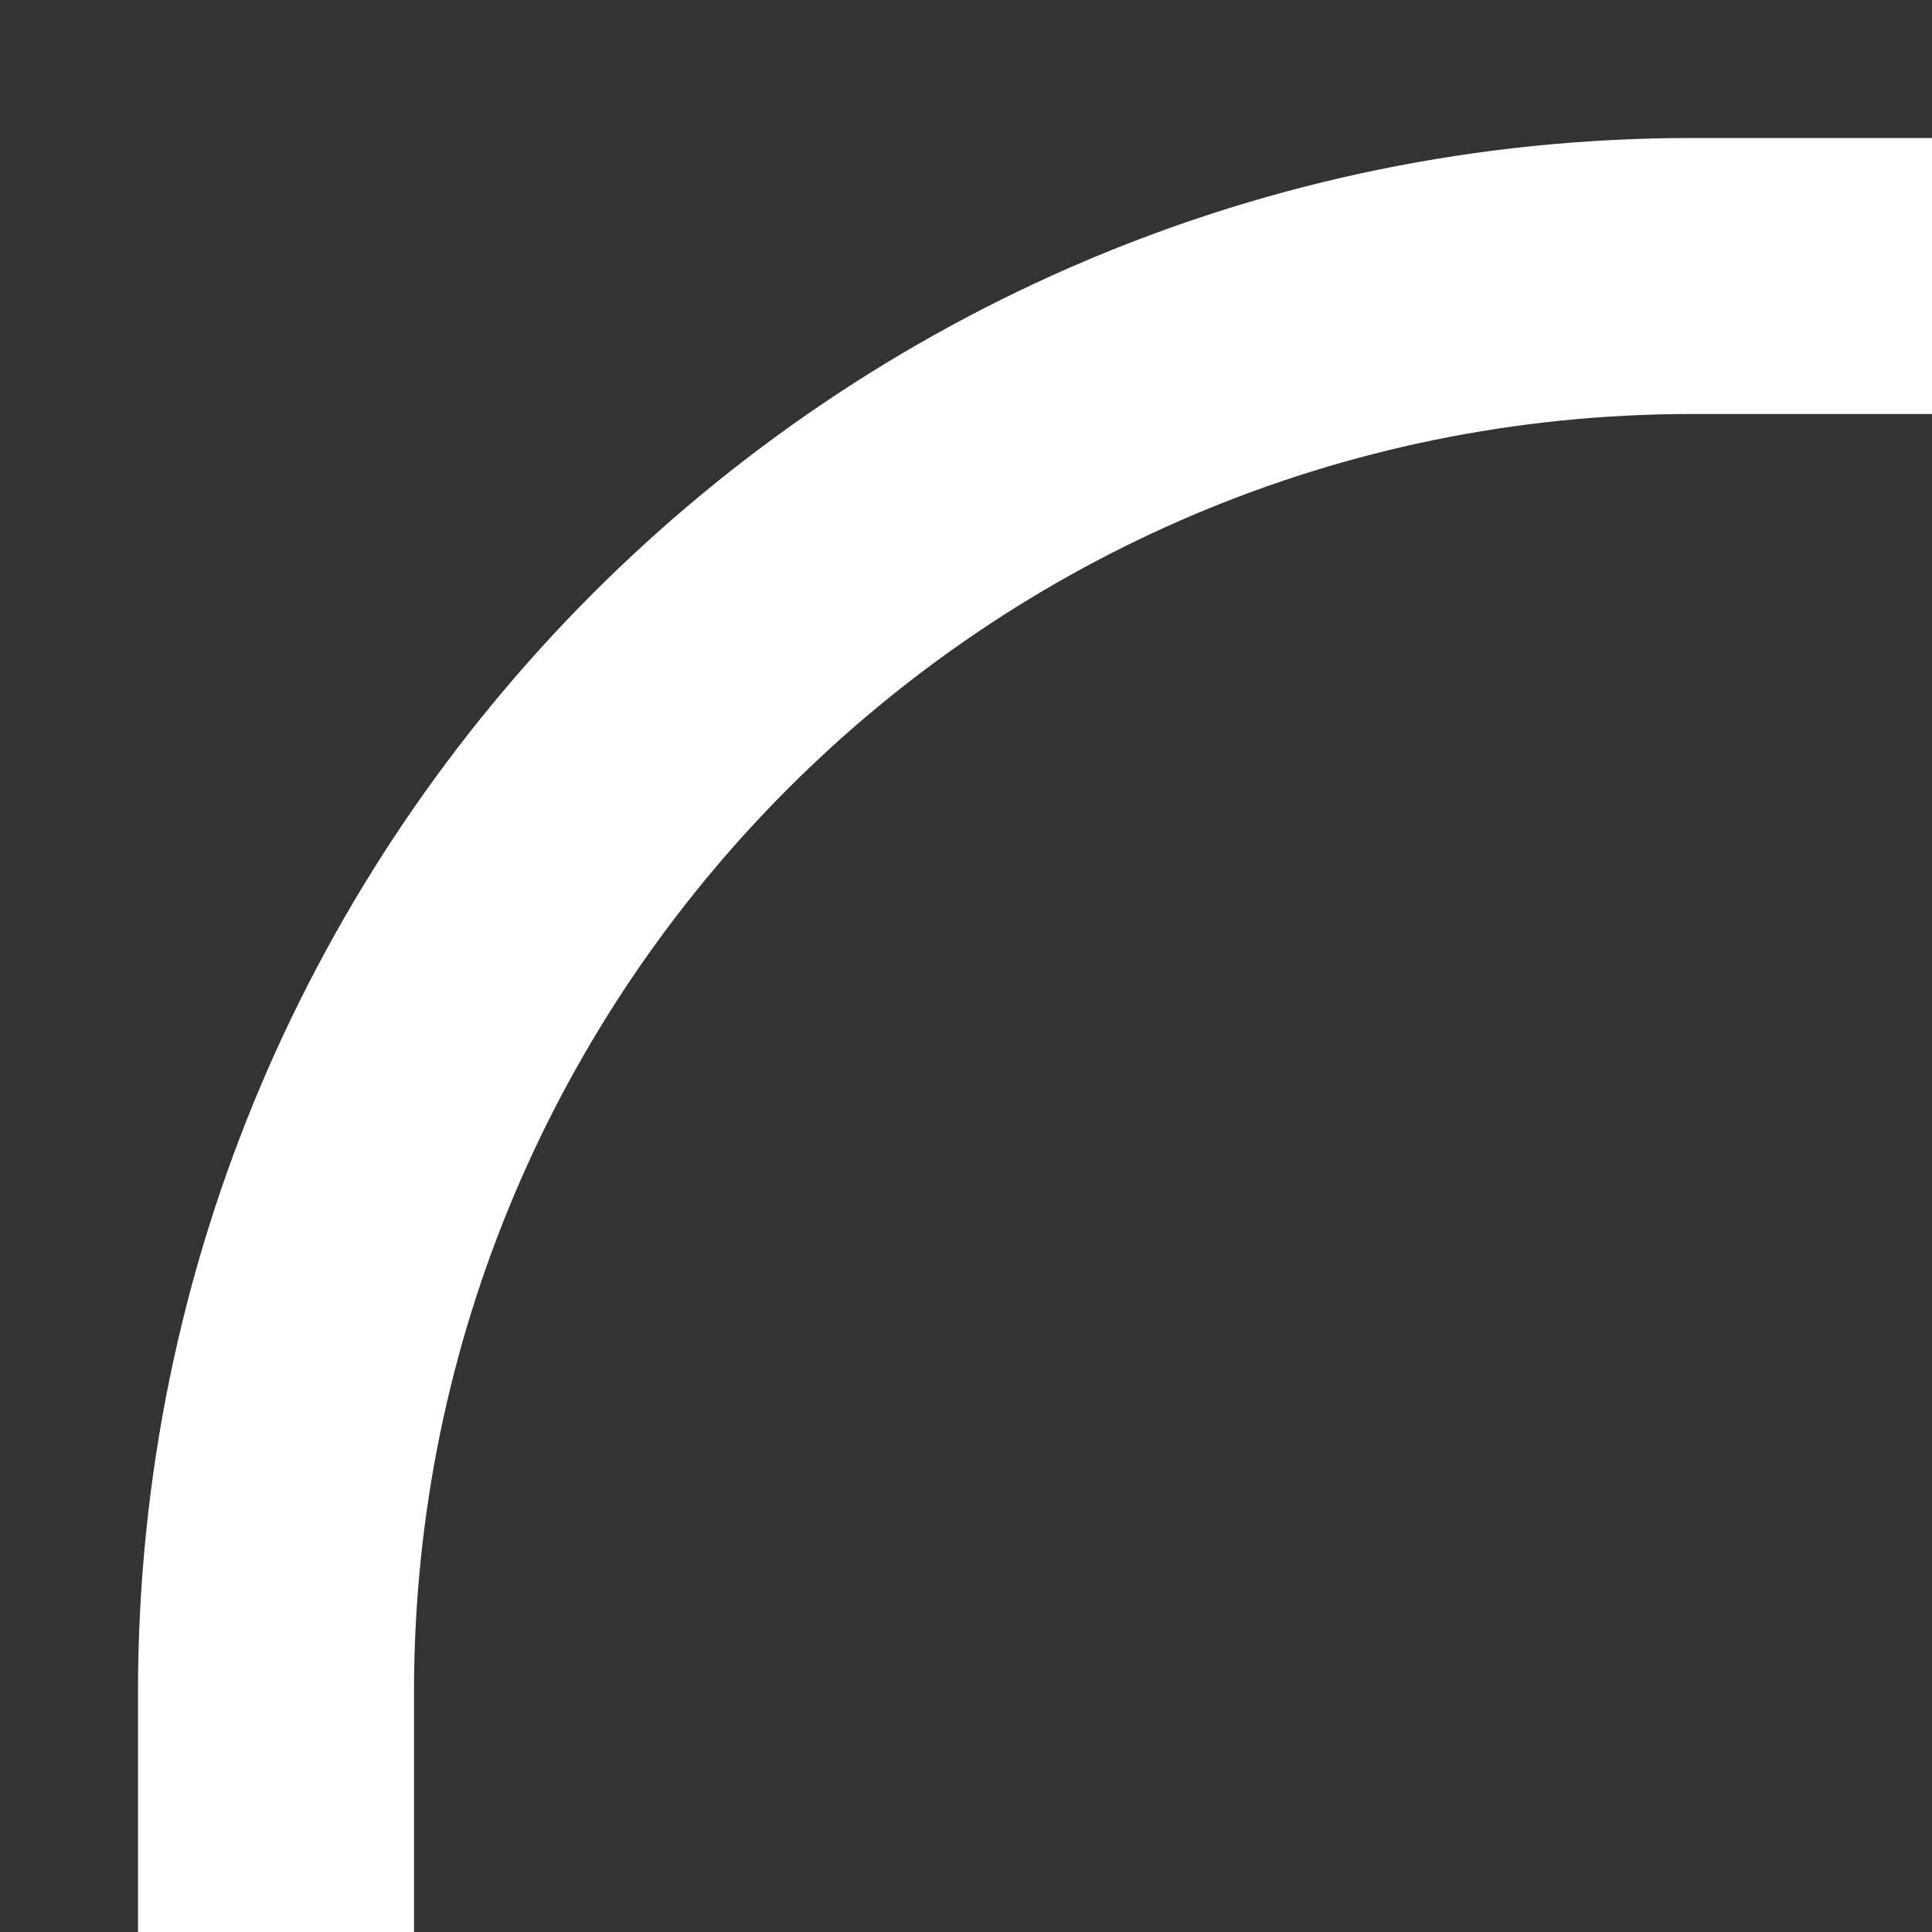 <svg width="7" height="7" viewBox="0 0 7 7" fill="none" xmlns="http://www.w3.org/2000/svg">
<rect x="0" y="0" width="7" height="7" fill="#333333" stroke="none"/>
<path id="Vector 804" d="M1 7V6.13C1 3.297 3.297 1 6.13 1H7" stroke="white"/>
</svg>

